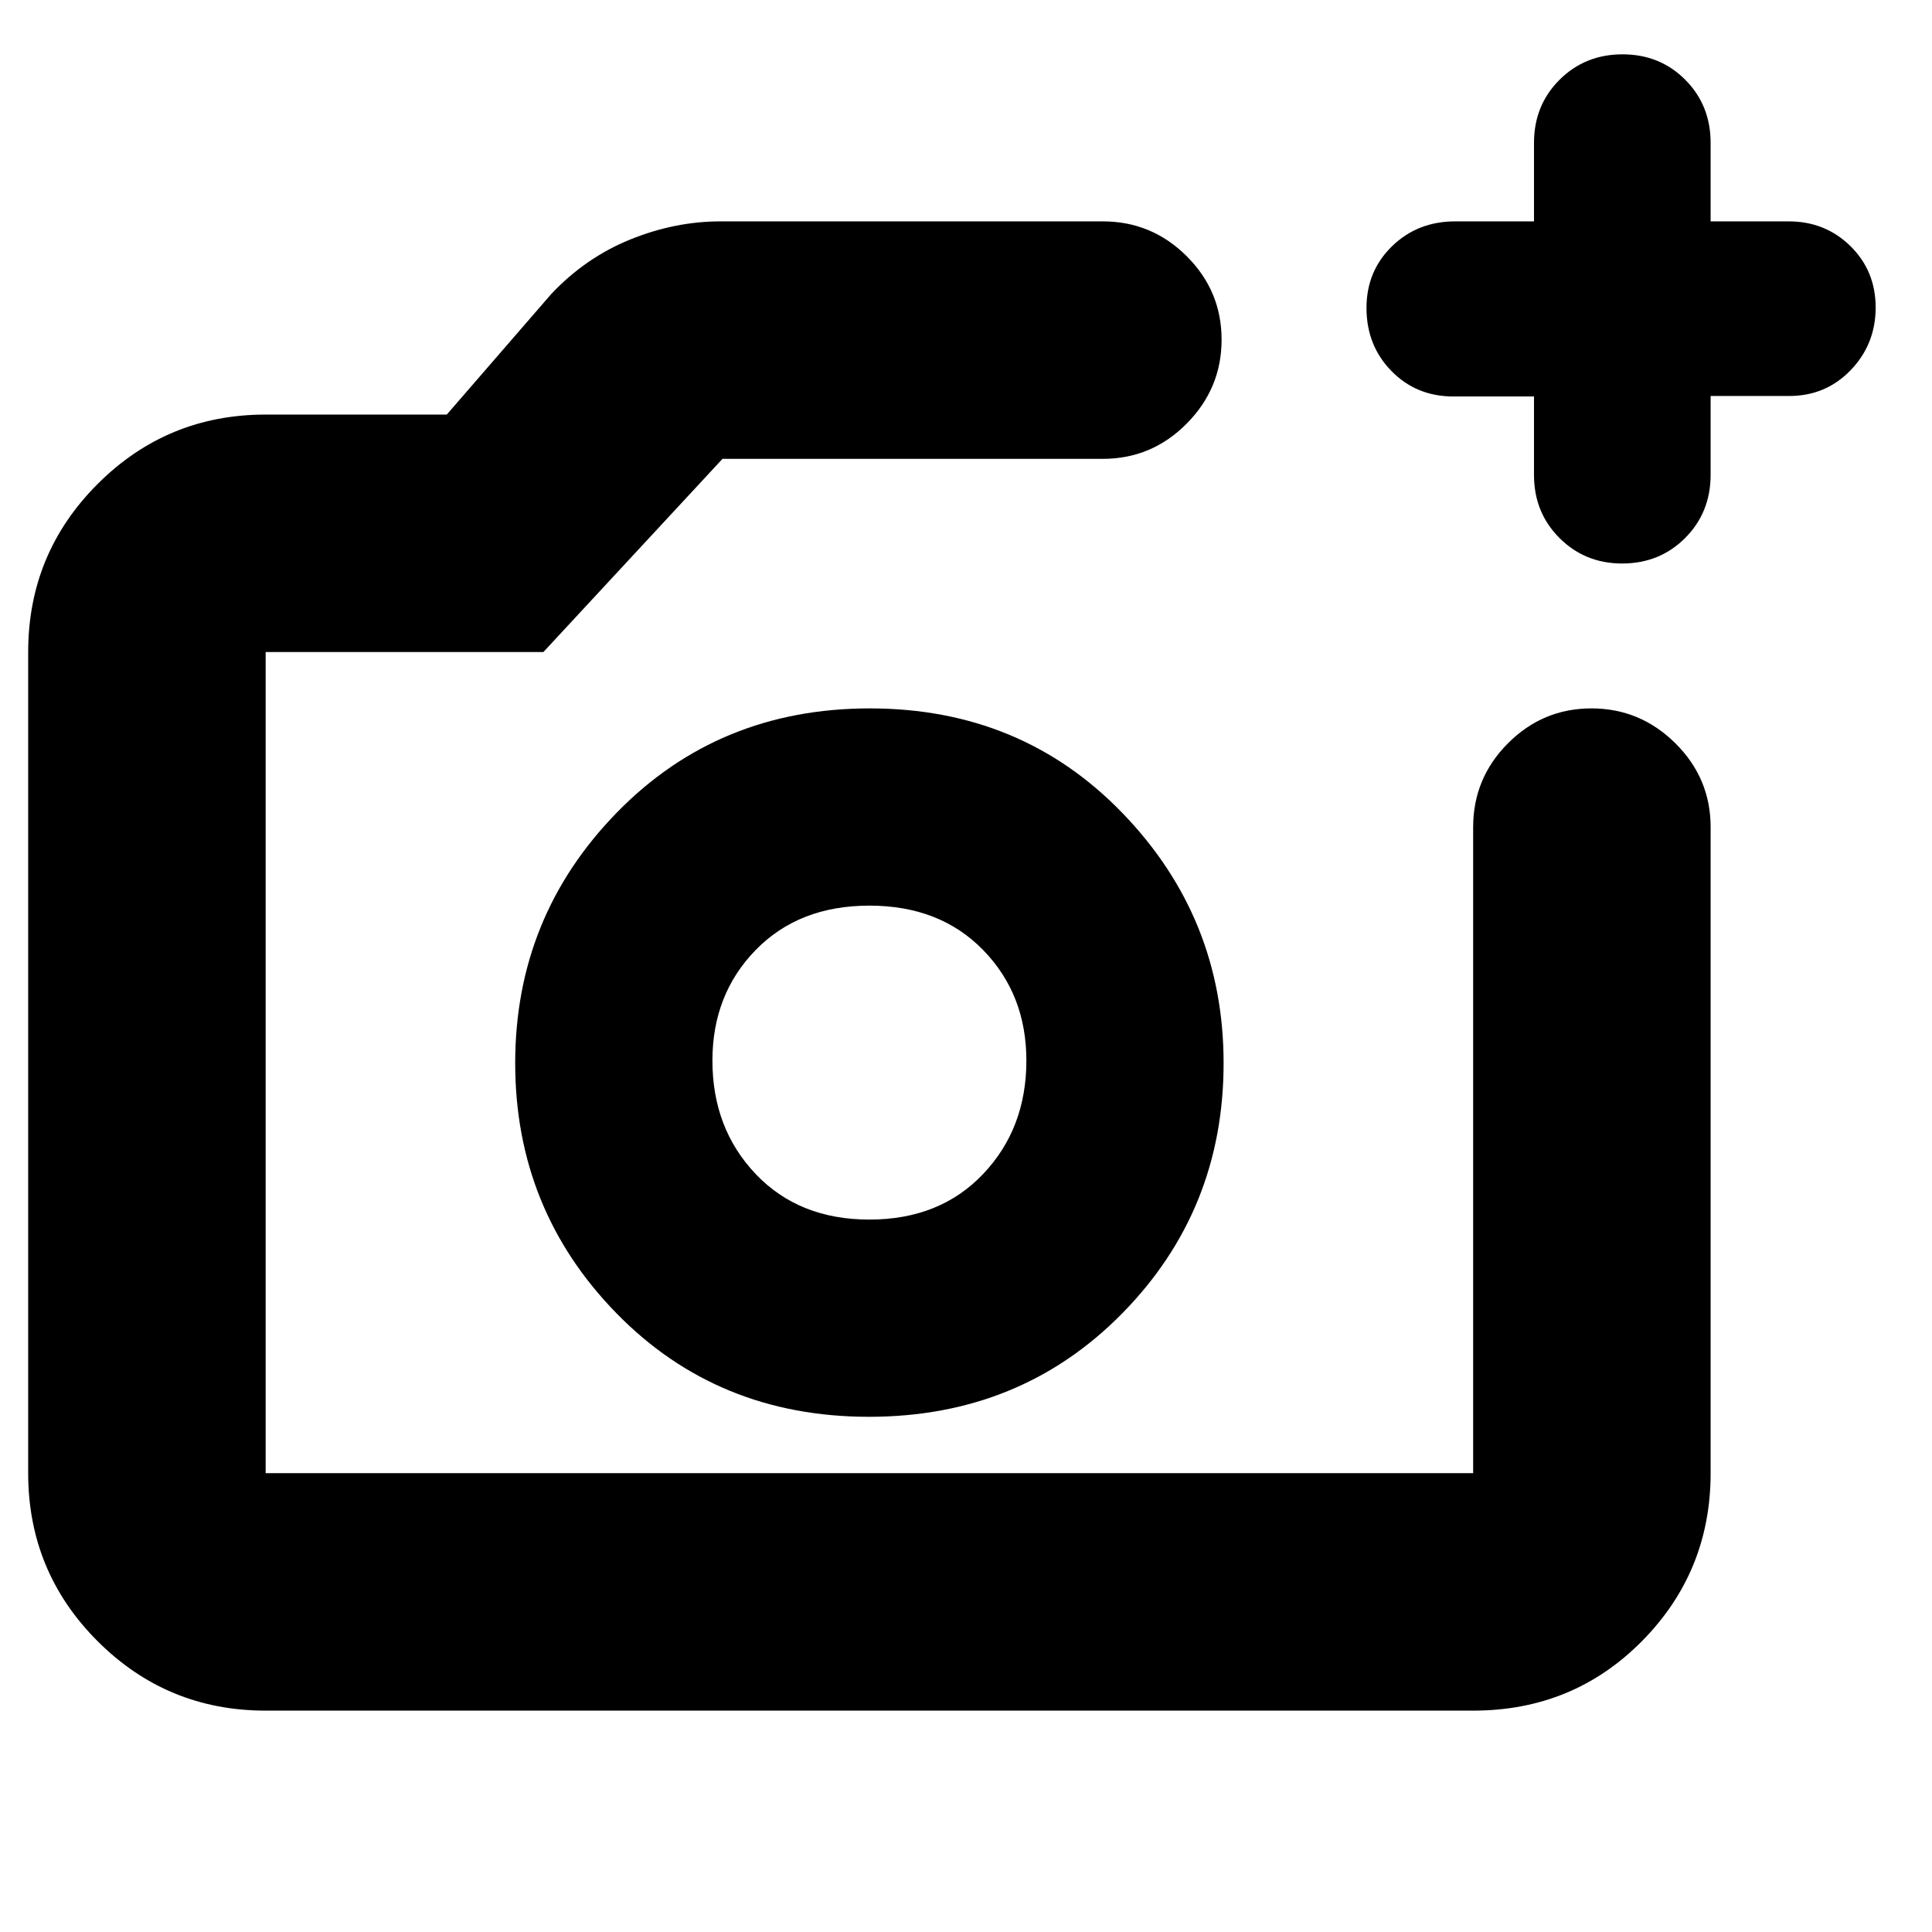 <svg xmlns="http://www.w3.org/2000/svg" height="20" viewBox="0 -960 960 960" width="20"><path d="M432-433ZM132-110q-49 0-83.5-34.5T14-228v-408q0-49 34.5-83.5T132-754h90l52-60q17-18 39.177-27T358-850h190q24.3 0 41.65 17.289 17.35 17.29 17.35 41.5Q607-767 589.65-749.5T548-732H359l-89 96H132v408h600v-321q0-24.3 17.289-41.65 17.29-17.35 41.5-17.35Q815-608 832.5-590.65T850-549v321q0 49-34.15 83.5T732-110H132Zm630.233-653h-40.116q-18.325 0-30.721-12.65T679-807q0-18.275 12.683-30.637Q704.367-850 723.117-850h39.116v-39q0-18.7 12.684-31.35Q787.6-933 806.211-933q18.61 0 31.2 12.65Q850-907.7 850-889v39h38.789q18.186 0 30.698 12.307Q932-825.386 932-807.193q0 18.193-12.363 31.076-12.362 12.884-30.637 12.884h-39v39.116q0 18.75-12.65 31.434Q824.7-680 806-680q-18.4 0-31.083-12.65-12.684-12.65-12.684-31.35v-39ZM431.765-256Q507-256 557.5-307.265q50.5-51.264 50.5-124.5Q608-504 557.735-556q-50.264-52-125.5-52Q357-608 306.5-556.235q-50.5 51.764-50.5 124.5Q256-359 306.265-307.5q50.264 51.5 125.5 51.5Zm.235-98q-35 0-56.5-22.63T354-433q0-32.9 21.5-54.95Q397-510 432-510t56.5 22.05Q510-465.9 510-433q0 33.74-21.5 56.37Q467-354 432-354Z"/></svg>